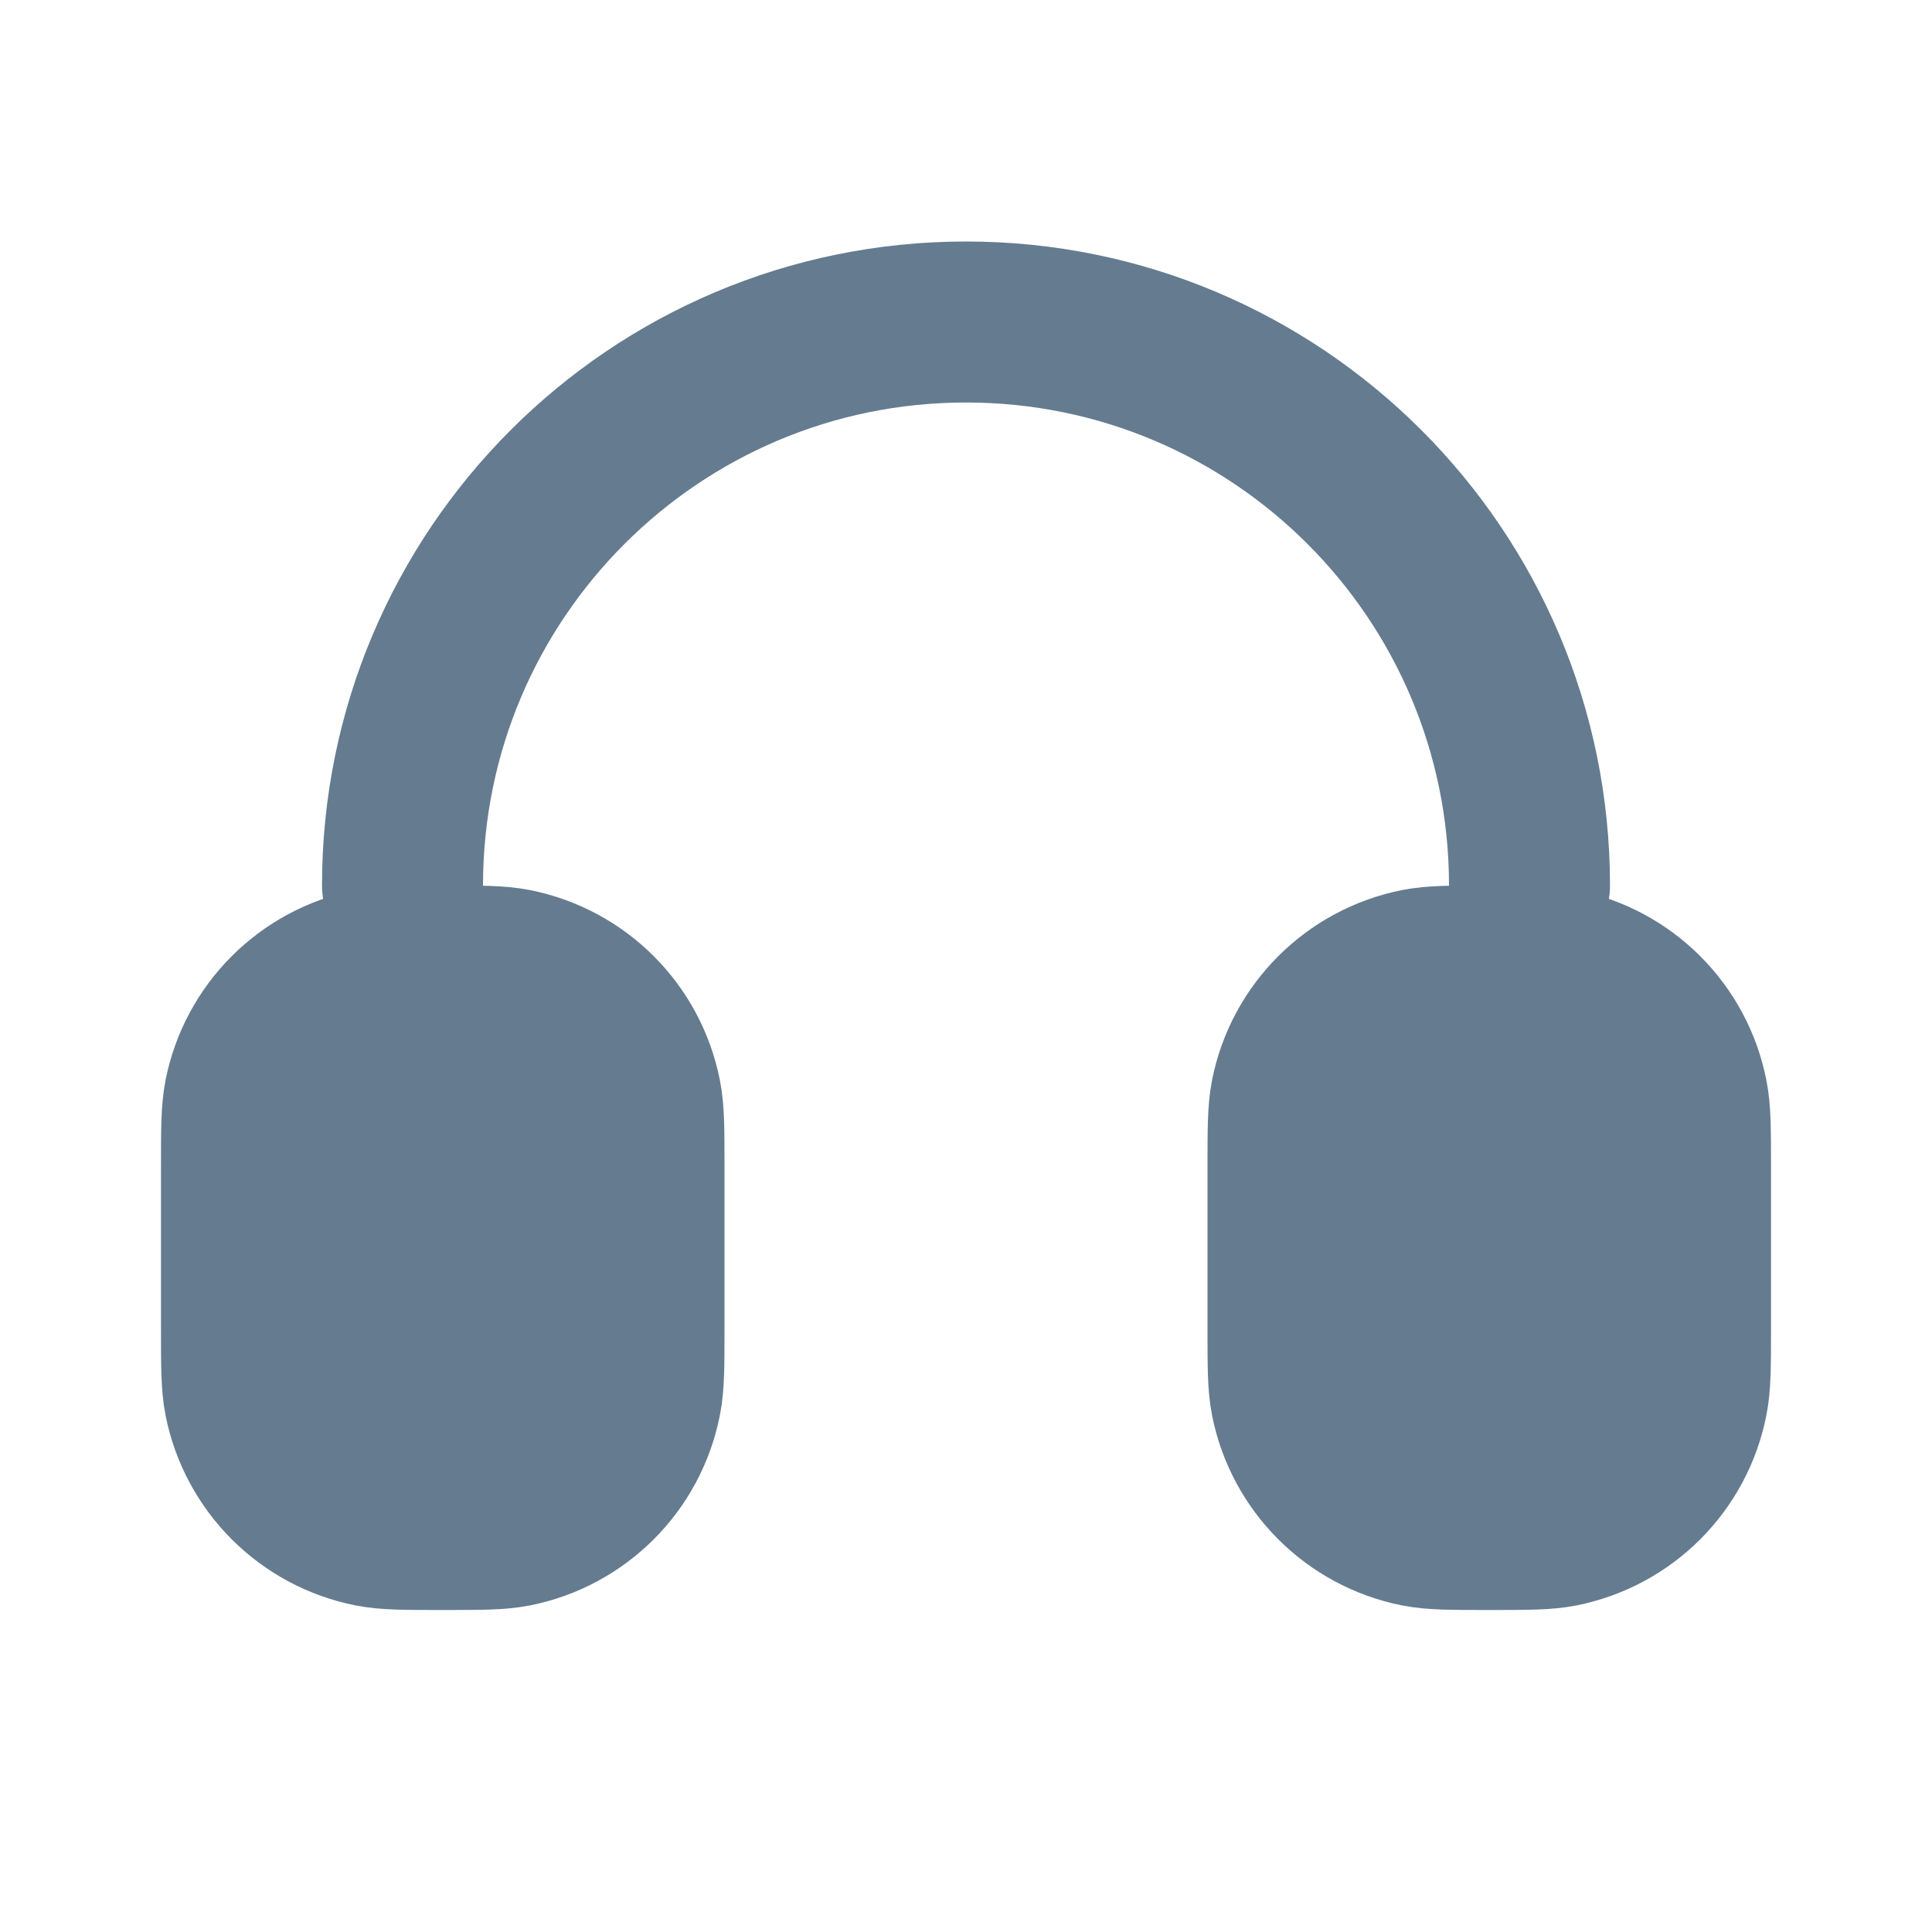 <svg width="24" height="24" viewBox="0 0 24 24" fill="none" xmlns="http://www.w3.org/2000/svg">
<path d="M16 16.5V14.5C16 14.035 16 13.803 16.038 13.609C16.196 12.816 16.817 12.196 17.61 12.038C17.803 12 18.035 12 18.5 12C18.965 12 19.197 12 19.39 12.038C20.184 12.196 20.804 12.816 20.961 13.609C21 13.803 21 14.035 21 14.5V16.5C21 16.965 21 17.197 20.961 17.39C20.804 18.184 20.184 18.804 19.39 18.962C19.197 19 18.965 19 18.5 19C18.035 19 17.803 19 17.61 18.962C16.817 18.804 16.196 18.184 16.038 17.39C16 17.197 16 16.965 16 16.5Z" fill="#657B90"/>
<path d="M8 16.5V14.5C8 14.035 8 13.803 7.961 13.609C7.804 12.816 7.184 12.196 6.39 12.038C6.197 12 5.965 12 5.5 12C5.035 12 4.803 12 4.61 12.038C3.816 12.196 3.196 12.816 3.038 13.609C3 13.803 3 14.035 3 14.5V16.5C3 16.965 3 17.197 3.038 17.39C3.196 18.184 3.816 18.804 4.61 18.962C4.803 19 5.035 19 5.5 19C5.965 19 6.197 19 6.39 18.962C7.184 18.804 7.804 18.184 7.961 17.39C8 17.197 8 16.965 8 16.5Z" fill="#657B90"/>
<path d="M19 11C19 7.134 15.866 4 12 4C8.134 4 5 7.134 5 11M16 14.5V16.5C16 16.965 16 17.197 16.038 17.39C16.196 18.184 16.817 18.804 17.61 18.962C17.803 19 18.035 19 18.5 19C18.965 19 19.197 19 19.39 18.962C20.184 18.804 20.804 18.184 20.961 17.39C21 17.197 21 16.965 21 16.5V14.5C21 14.035 21 13.803 20.961 13.609C20.804 12.816 20.184 12.196 19.39 12.038C19.197 12 18.965 12 18.5 12C18.035 12 17.803 12 17.61 12.038C16.817 12.196 16.196 12.816 16.038 13.609C16 13.803 16 14.035 16 14.5ZM8 14.5V16.5C8 16.965 8 17.197 7.961 17.39C7.804 18.184 7.184 18.804 6.39 18.962C6.197 19 5.965 19 5.5 19C5.035 19 4.803 19 4.61 18.962C3.816 18.804 3.196 18.184 3.038 17.39C3 17.197 3 16.965 3 16.5V14.5C3 14.035 3 13.803 3.038 13.609C3.196 12.816 3.816 12.196 4.61 12.038C4.803 12 5.035 12 5.5 12C5.965 12 6.197 12 6.39 12.038C7.184 12.196 7.804 12.816 7.961 13.609C8 13.803 8 14.035 8 14.5Z" stroke="#657B90" stroke-width="2" stroke-linecap="round" stroke-linejoin="round"/>
</svg>
